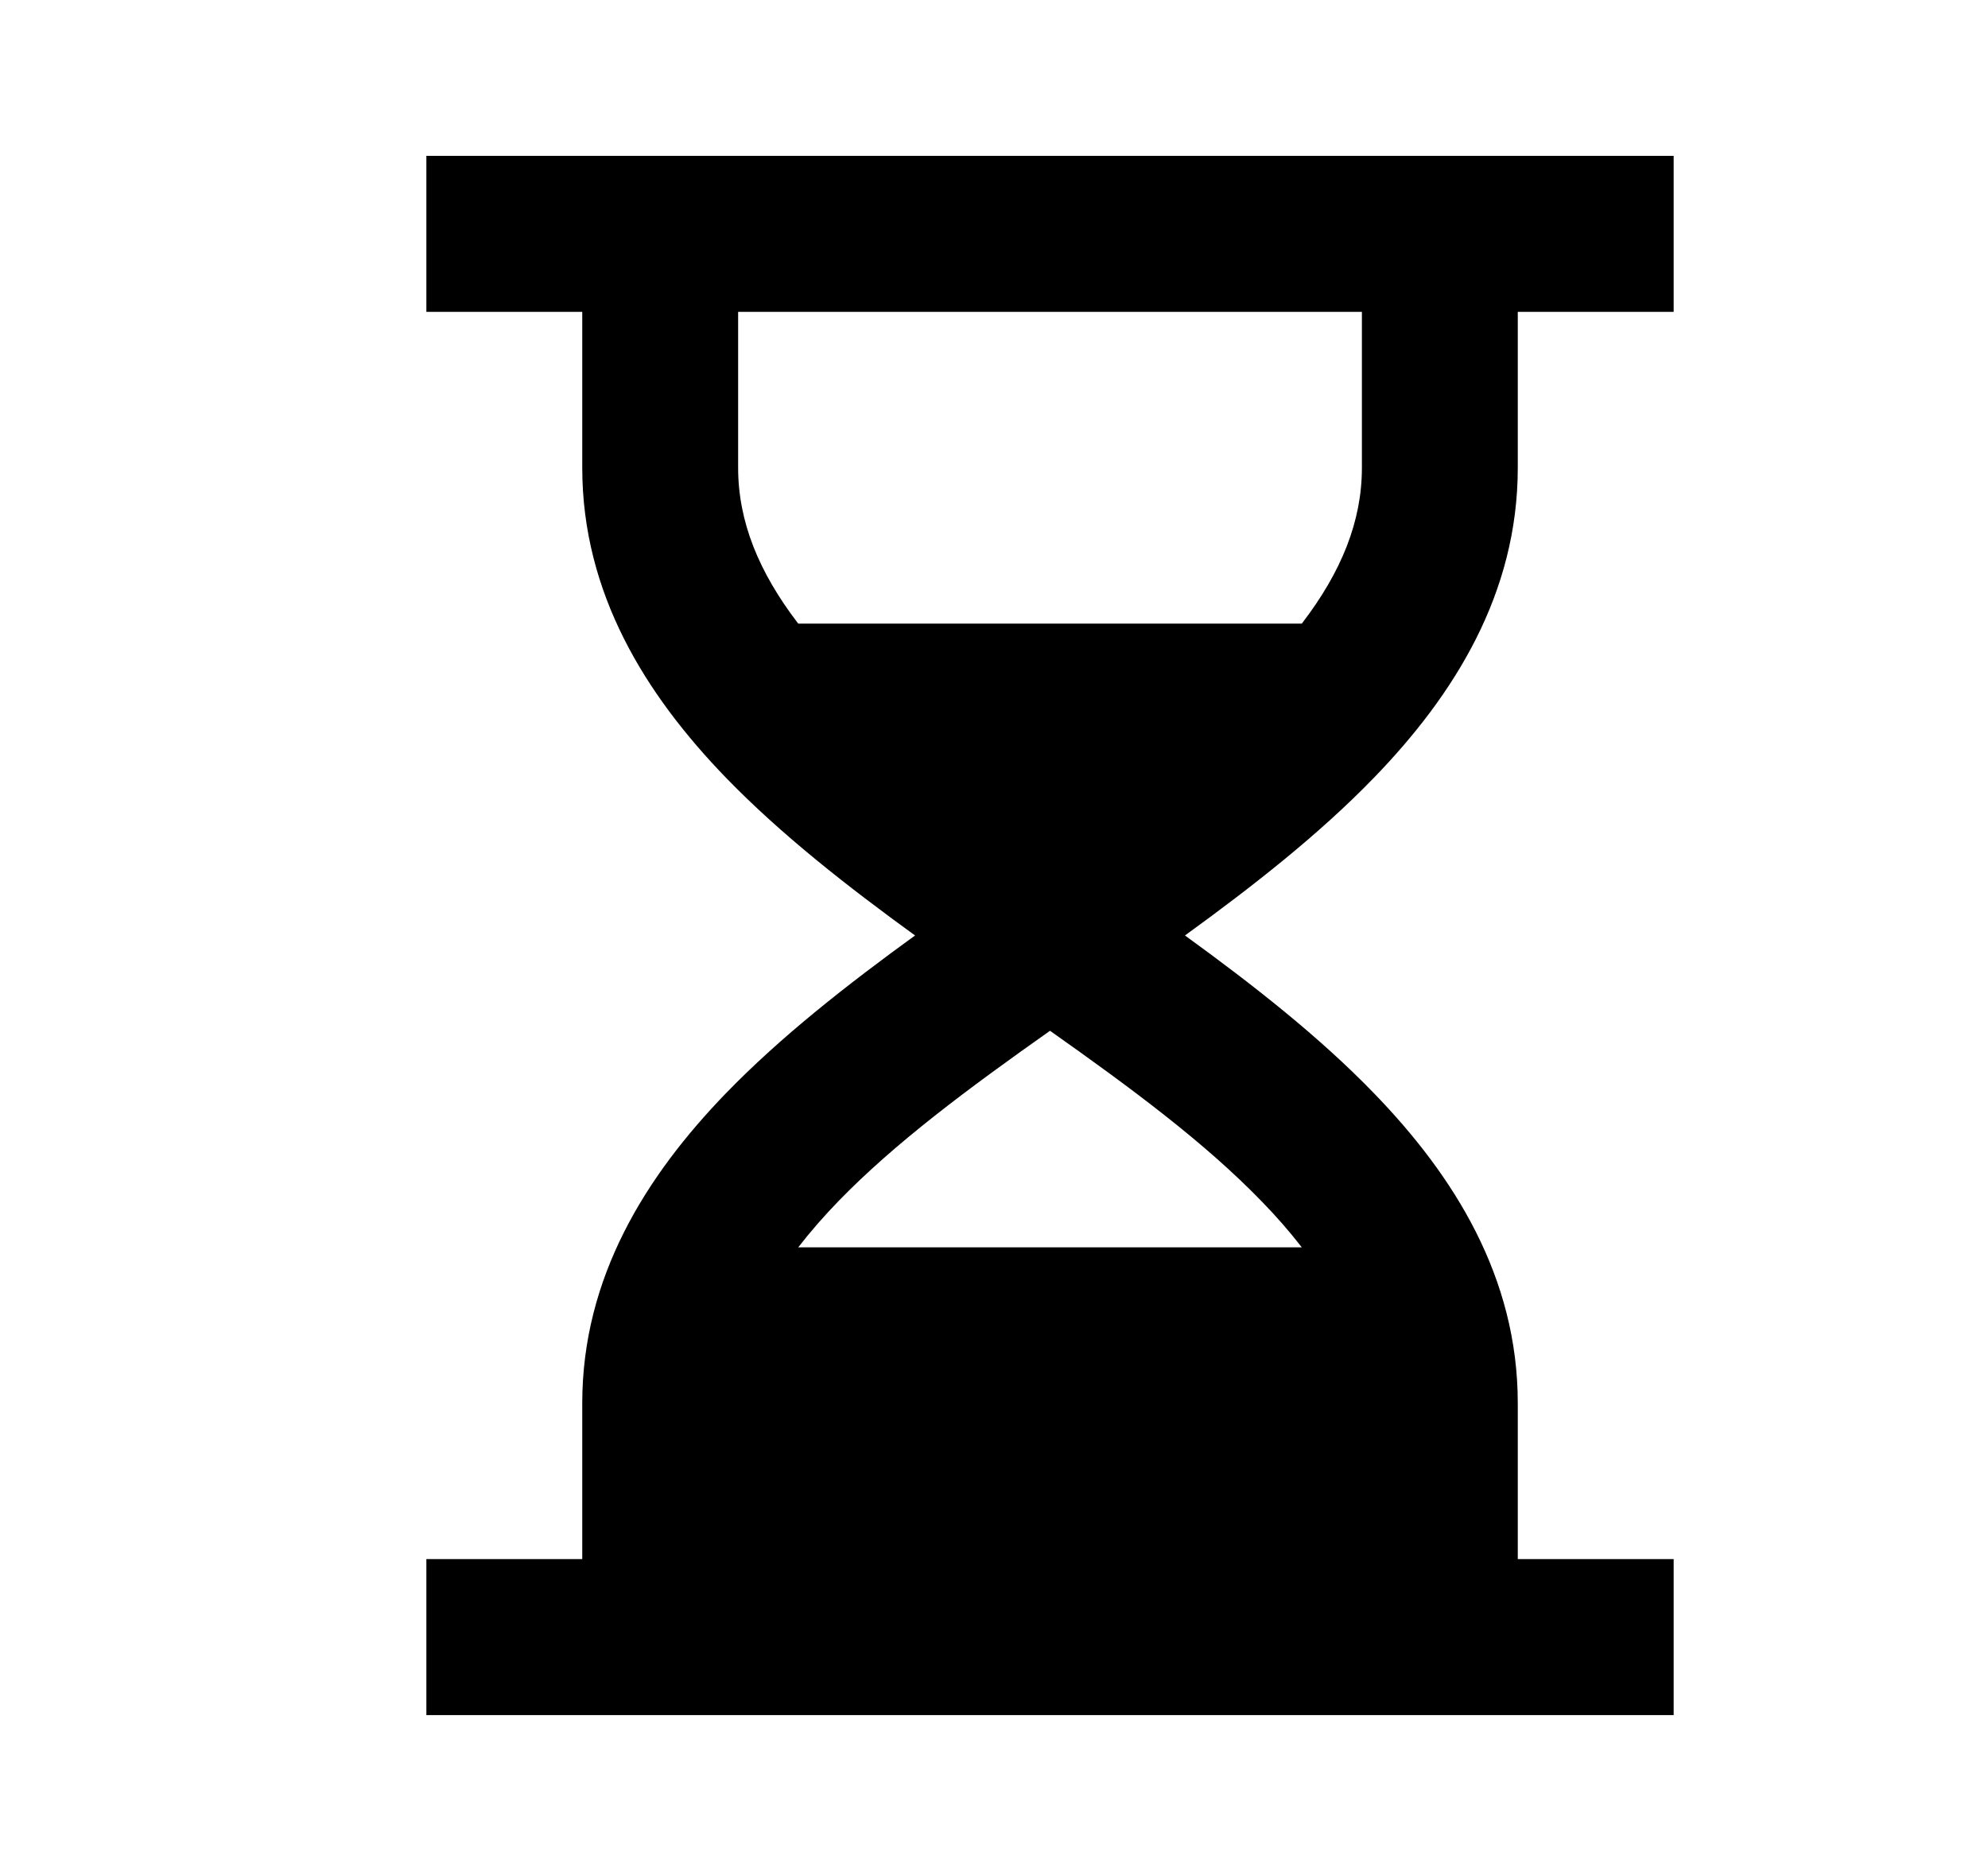 <svg width="17" height="16" viewBox="0 0 17 16" xmlns="http://www.w3.org/2000/svg">
<path d="M4.979 2.667H3.646V1.333H14.312V2.667H12.979V4C12.979 5.077 12.435 5.943 11.749 6.651C11.281 7.135 10.711 7.581 10.133 8C10.711 8.419 11.281 8.865 11.749 9.349C12.435 10.057 12.979 10.923 12.979 12V13.333H14.312V14.667H3.646V13.333H4.979V12C4.979 10.923 5.523 10.057 6.208 9.349C6.677 8.865 7.247 8.419 7.825 8C7.247 7.581 6.677 7.135 6.208 6.651C5.523 5.943 4.979 5.077 4.979 4V2.667ZM6.312 2.667V4C6.312 4.457 6.486 4.89 6.826 5.333H11.132C11.472 4.89 11.646 4.457 11.646 4V2.667H6.312ZM8.979 8.815C8.282 9.307 7.651 9.775 7.166 10.276C7.046 10.4 6.932 10.53 6.826 10.667H11.132C11.026 10.53 10.912 10.4 10.791 10.276C10.307 9.775 9.676 9.307 8.979 8.815Z" />
</svg>
